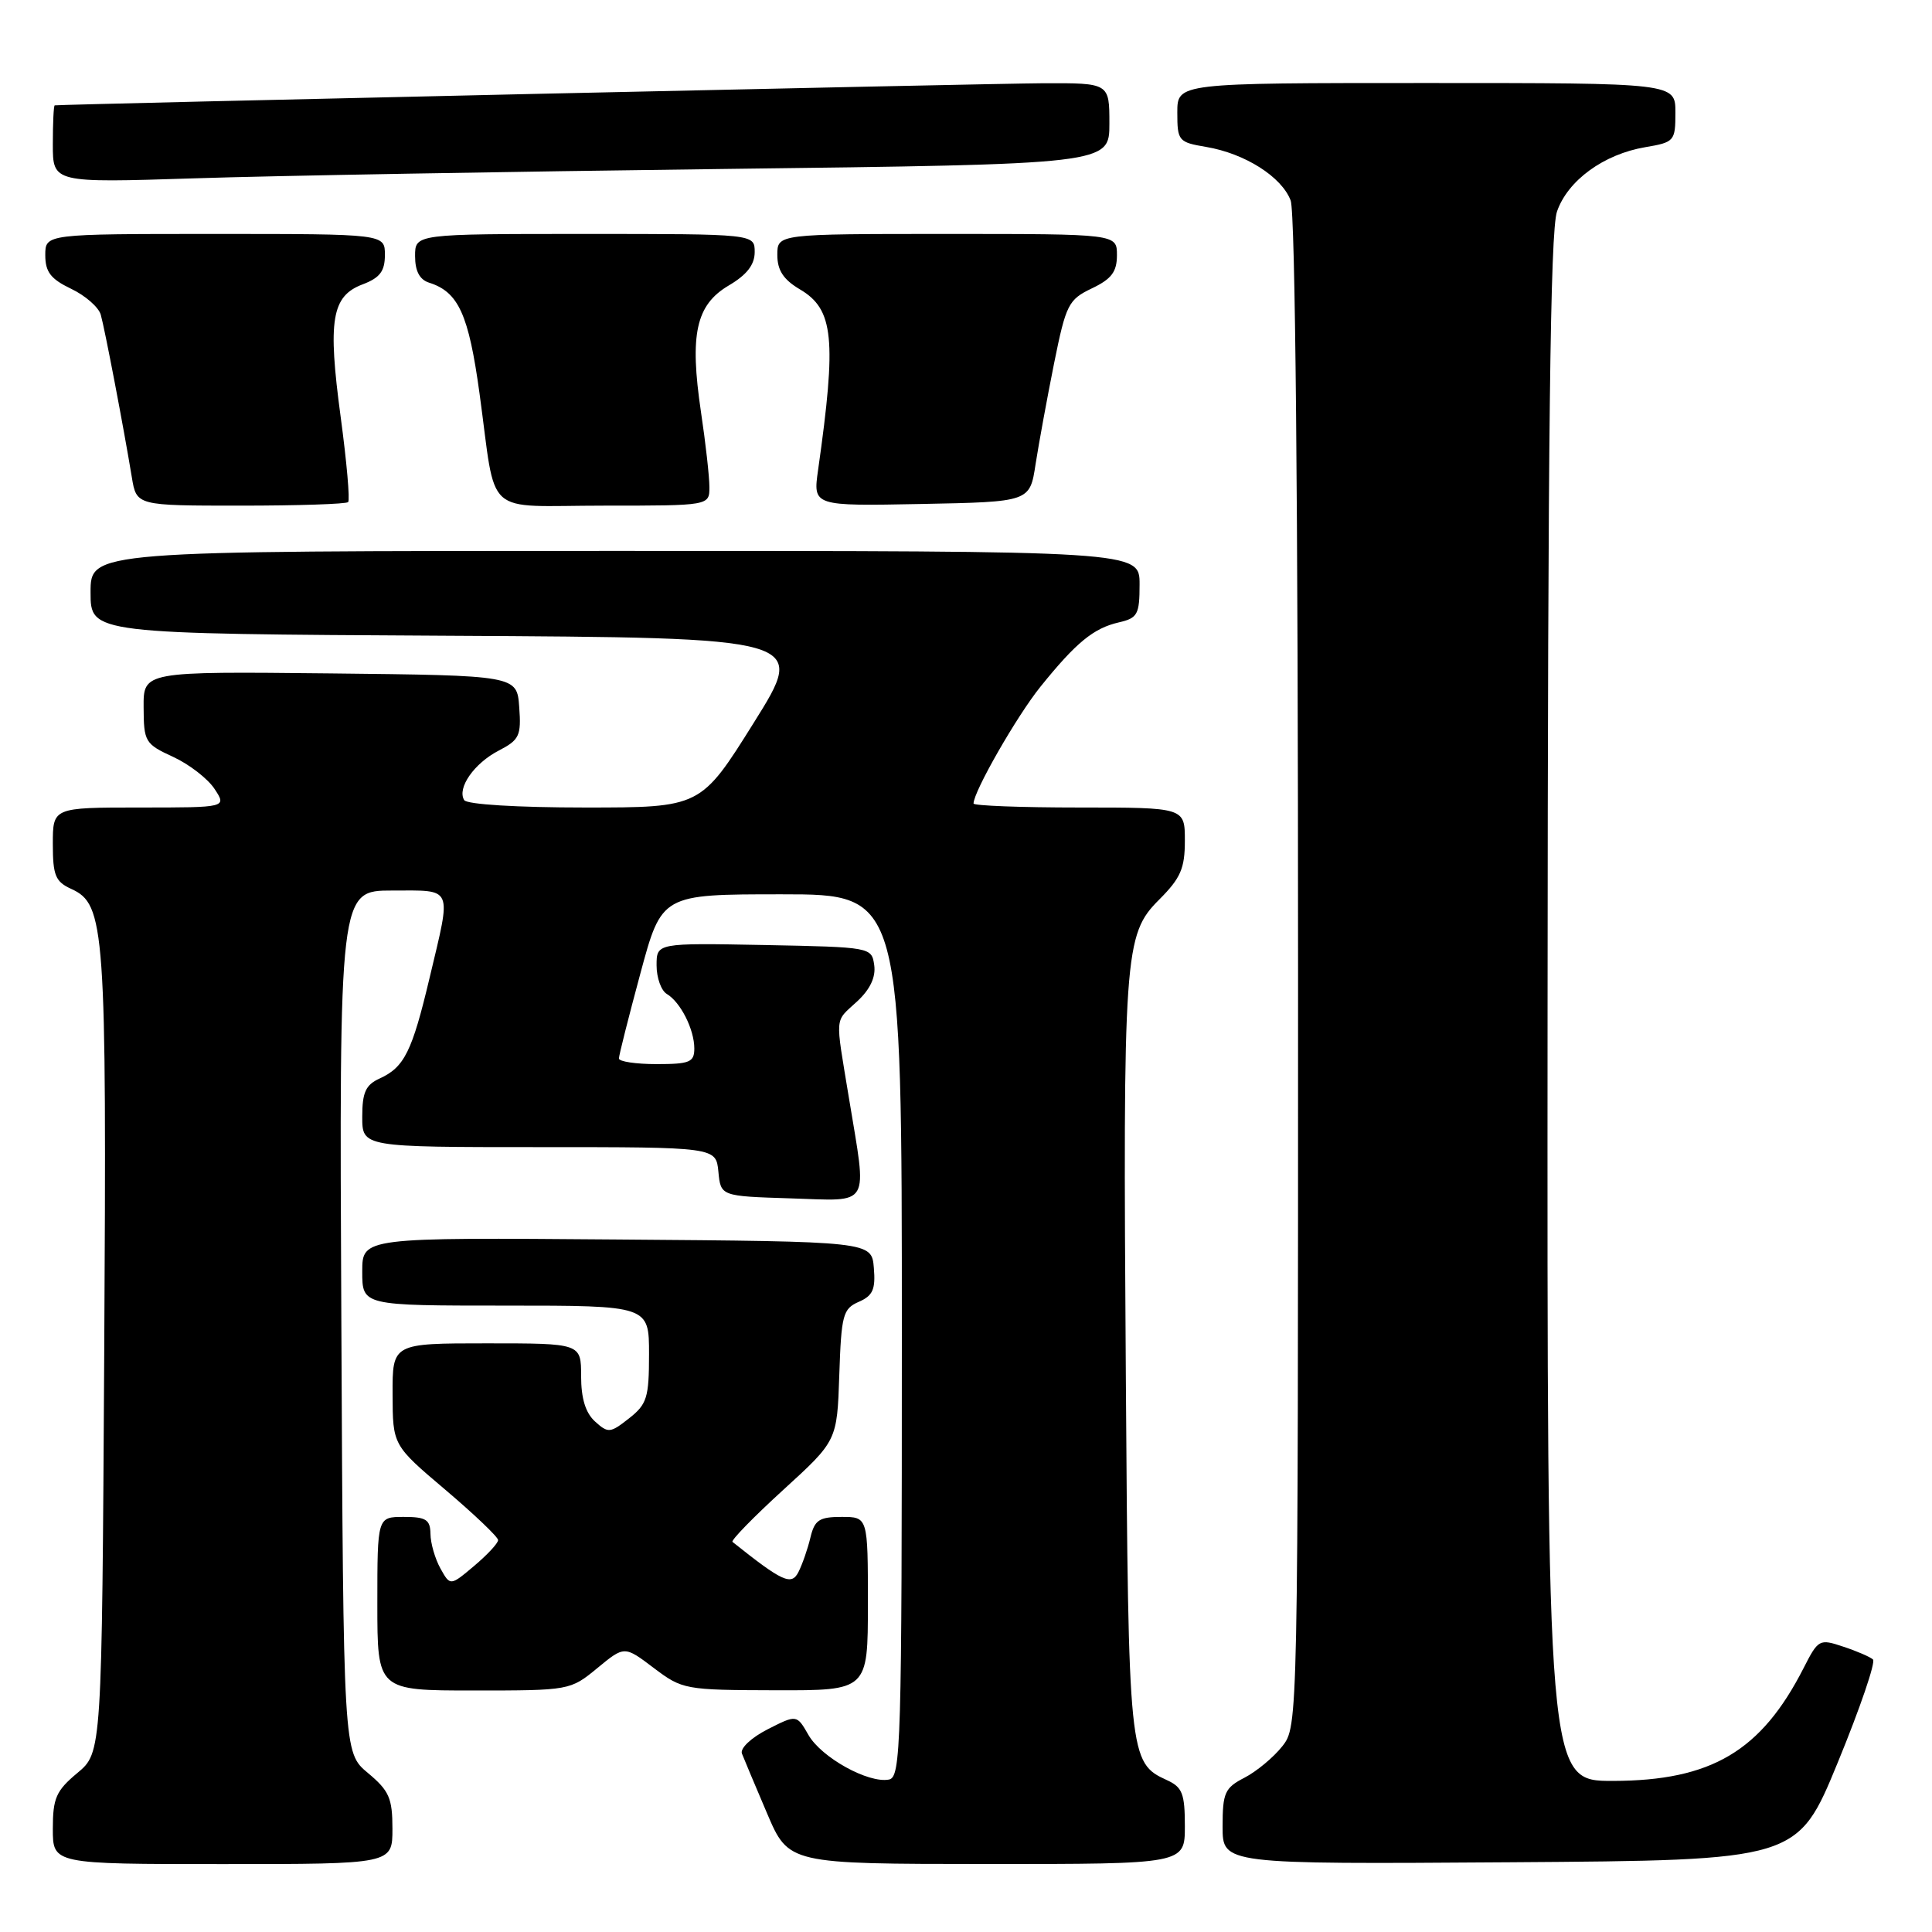 <?xml version="1.0" encoding="UTF-8" standalone="no"?>
<!DOCTYPE svg PUBLIC "-//W3C//DTD SVG 1.1//EN" "http://www.w3.org/Graphics/SVG/1.1/DTD/svg11.dtd" >
<svg xmlns="http://www.w3.org/2000/svg" xmlns:xlink="http://www.w3.org/1999/xlink" version="1.1" viewBox="0 0 256 256">
 <g >
 <path fill="currentColor"
d=" M 52.00 242.32 C 52.00 238.27 51.57 237.28 48.75 234.93 C 45.50 232.22 45.50 232.22 45.23 175.11 C 44.95 118.00 44.95 118.00 51.98 118.00 C 60.15 118.00 59.84 117.29 56.93 129.54 C 54.60 139.36 53.58 141.41 50.30 142.91 C 48.45 143.75 48.00 144.75 48.00 147.98 C 48.00 152.00 48.00 152.00 71.44 152.00 C 94.87 152.00 94.87 152.00 95.19 155.25 C 95.50 158.50 95.50 158.50 104.75 158.79 C 115.55 159.12 114.91 160.22 112.49 145.50 C 110.65 134.30 110.54 135.51 113.59 132.68 C 115.30 131.09 116.06 129.47 115.84 127.89 C 115.50 125.51 115.42 125.50 101.25 125.22 C 87.00 124.95 87.00 124.95 87.00 127.92 C 87.00 129.56 87.61 131.26 88.35 131.70 C 90.17 132.78 92.00 136.40 92.00 138.93 C 92.00 140.75 91.39 141.00 87.00 141.00 C 84.25 141.00 82.00 140.66 82.01 140.25 C 82.01 139.84 83.29 134.78 84.85 129.00 C 87.68 118.50 87.68 118.50 103.59 118.50 C 119.50 118.50 119.50 118.50 119.50 176.99 C 119.50 231.38 119.38 235.50 117.79 235.80 C 115.07 236.33 108.84 232.88 107.13 229.90 C 105.57 227.18 105.57 227.18 101.70 229.15 C 99.53 230.26 98.04 231.67 98.31 232.36 C 98.57 233.03 100.07 236.60 101.64 240.28 C 104.50 246.98 104.50 246.98 130.75 246.99 C 157.00 247.00 157.00 247.00 157.00 241.98 C 157.00 237.65 156.67 236.81 154.61 235.87 C 149.60 233.58 149.52 232.85 149.18 182.50 C 148.79 126.15 148.95 123.85 153.60 119.20 C 156.44 116.36 157.00 115.07 157.00 111.40 C 157.00 107.00 157.00 107.00 143.00 107.00 C 135.30 107.00 129.00 106.76 129.00 106.47 C 129.00 104.89 134.73 94.89 137.86 91.00 C 142.59 85.13 144.90 83.24 148.25 82.47 C 150.74 81.90 151.00 81.42 151.00 77.42 C 151.00 73.00 151.00 73.00 81.50 73.00 C 12.00 73.00 12.00 73.00 12.00 78.49 C 12.00 83.98 12.00 83.98 59.47 84.24 C 106.93 84.50 106.93 84.50 99.89 95.75 C 92.85 107.00 92.85 107.00 77.48 107.00 C 68.54 107.00 61.87 106.59 61.51 106.02 C 60.53 104.43 62.83 101.14 66.08 99.46 C 68.82 98.04 69.08 97.49 68.80 93.70 C 68.50 89.50 68.50 89.50 43.75 89.23 C 19.00 88.97 19.00 88.97 19.03 93.73 C 19.05 98.29 19.22 98.58 22.94 100.29 C 25.07 101.27 27.55 103.19 28.43 104.54 C 30.05 107.00 30.05 107.00 18.52 107.00 C 7.00 107.00 7.00 107.00 7.00 111.84 C 7.00 116.00 7.34 116.83 9.45 117.79 C 13.92 119.83 14.14 122.84 13.81 179.36 C 13.50 232.22 13.50 232.22 10.25 234.93 C 7.43 237.28 7.00 238.27 7.00 242.32 C 7.00 247.00 7.00 247.00 29.50 247.00 C 52.00 247.00 52.00 247.00 52.00 242.32 Z  M 243.53 233.50 C 246.47 226.35 248.56 220.22 248.18 219.89 C 247.81 219.55 246.04 218.78 244.24 218.19 C 241.08 217.13 240.93 217.21 238.99 221.02 C 233.37 232.04 226.78 235.95 213.75 235.98 C 205.00 236.00 205.00 236.00 205.06 133.75 C 205.10 57.26 205.41 30.63 206.31 28.03 C 207.73 23.91 212.51 20.43 218.02 19.50 C 221.87 18.85 222.00 18.69 222.00 14.91 C 222.00 11.00 222.00 11.00 189.00 11.00 C 156.00 11.00 156.00 11.00 156.00 14.91 C 156.00 18.67 156.15 18.85 159.83 19.47 C 164.96 20.34 169.83 23.42 171.02 26.57 C 171.63 28.17 172.00 66.52 172.00 128.93 C 172.00 228.62 172.00 228.73 169.91 231.39 C 168.76 232.85 166.51 234.72 164.91 235.55 C 162.29 236.90 162.00 237.54 162.00 242.04 C 162.00 247.02 162.00 247.02 200.09 246.76 C 238.19 246.50 238.19 246.50 243.53 233.50 Z  M 79.14 221.04 C 82.74 218.07 82.74 218.07 86.62 221.01 C 90.42 223.88 90.76 223.94 102.75 223.97 C 115.00 224.00 115.00 224.00 115.00 212.50 C 115.00 201.00 115.00 201.00 111.52 201.00 C 108.55 201.00 107.94 201.40 107.38 203.75 C 107.02 205.26 106.30 207.32 105.79 208.32 C 104.86 210.13 103.68 209.59 97.06 204.31 C 96.82 204.12 99.84 201.02 103.77 197.43 C 110.92 190.91 110.92 190.91 111.21 182.20 C 111.48 174.22 111.69 173.42 113.79 172.50 C 115.66 171.69 116.03 170.84 115.79 168.00 C 115.50 164.50 115.50 164.50 81.75 164.24 C 48.00 163.97 48.00 163.97 48.00 168.49 C 48.00 173.00 48.00 173.00 67.00 173.00 C 86.00 173.00 86.00 173.00 86.00 179.43 C 86.00 185.19 85.73 186.07 83.35 187.94 C 80.86 189.90 80.58 189.93 78.85 188.36 C 77.59 187.22 77.00 185.30 77.00 182.35 C 77.00 178.00 77.00 178.00 64.50 178.00 C 52.00 178.00 52.00 178.00 52.02 184.75 C 52.04 191.50 52.04 191.50 59.02 197.41 C 62.86 200.67 66.00 203.66 66.00 204.07 C 66.00 204.49 64.57 206.02 62.83 207.49 C 59.66 210.16 59.66 210.16 58.36 207.83 C 57.65 206.55 57.05 204.49 57.04 203.25 C 57.01 201.35 56.45 201.00 53.50 201.00 C 50.00 201.00 50.00 201.00 50.00 212.50 C 50.00 224.00 50.00 224.00 62.77 224.00 C 75.45 224.00 75.57 223.98 79.14 221.04 Z  M 46.13 66.53 C 46.39 66.28 45.94 61.19 45.14 55.24 C 43.41 42.42 43.94 39.23 48.05 37.68 C 50.34 36.81 51.00 35.94 51.00 33.78 C 51.00 31.00 51.00 31.00 28.50 31.00 C 6.00 31.00 6.00 31.00 6.00 33.81 C 6.00 36.03 6.72 36.97 9.41 38.26 C 11.29 39.15 13.06 40.70 13.35 41.69 C 13.88 43.55 16.37 56.57 17.47 63.25 C 18.09 67.00 18.09 67.00 31.88 67.00 C 39.46 67.00 45.88 66.79 46.13 66.53 Z  M 94.00 64.54 C 94.00 63.19 93.50 58.70 92.88 54.57 C 91.36 44.30 92.21 40.40 96.56 37.83 C 98.96 36.42 100.00 35.08 100.00 33.40 C 100.00 31.00 100.00 31.00 77.50 31.00 C 55.00 31.00 55.00 31.00 55.00 33.93 C 55.00 35.92 55.60 37.06 56.87 37.46 C 60.75 38.69 62.10 41.65 63.54 52.14 C 65.84 68.83 63.81 67.00 80.02 67.00 C 94.00 67.00 94.00 67.00 94.00 64.54 Z  M 137.22 61.50 C 137.65 58.75 138.75 52.74 139.67 48.15 C 141.25 40.33 141.57 39.70 144.68 38.21 C 147.28 36.97 148.00 36.02 148.00 33.81 C 148.00 31.00 148.00 31.00 125.50 31.00 C 103.00 31.00 103.00 31.00 103.00 33.78 C 103.00 35.82 103.81 37.05 105.99 38.34 C 110.48 40.98 110.87 44.88 108.40 62.28 C 107.72 67.06 107.72 67.06 122.09 66.78 C 136.46 66.50 136.46 66.50 137.22 61.50 Z  M 95.75 22.39 C 147.00 21.76 147.00 21.76 147.00 16.38 C 147.00 11.00 147.00 11.00 138.25 11.03 C 131.33 11.06 8.23 13.81 7.25 13.96 C 7.11 13.98 7.00 16.30 7.00 19.12 C 7.00 24.23 7.00 24.23 25.75 23.63 C 36.06 23.29 67.56 22.74 95.75 22.39 Z "/>
</g>
</svg>